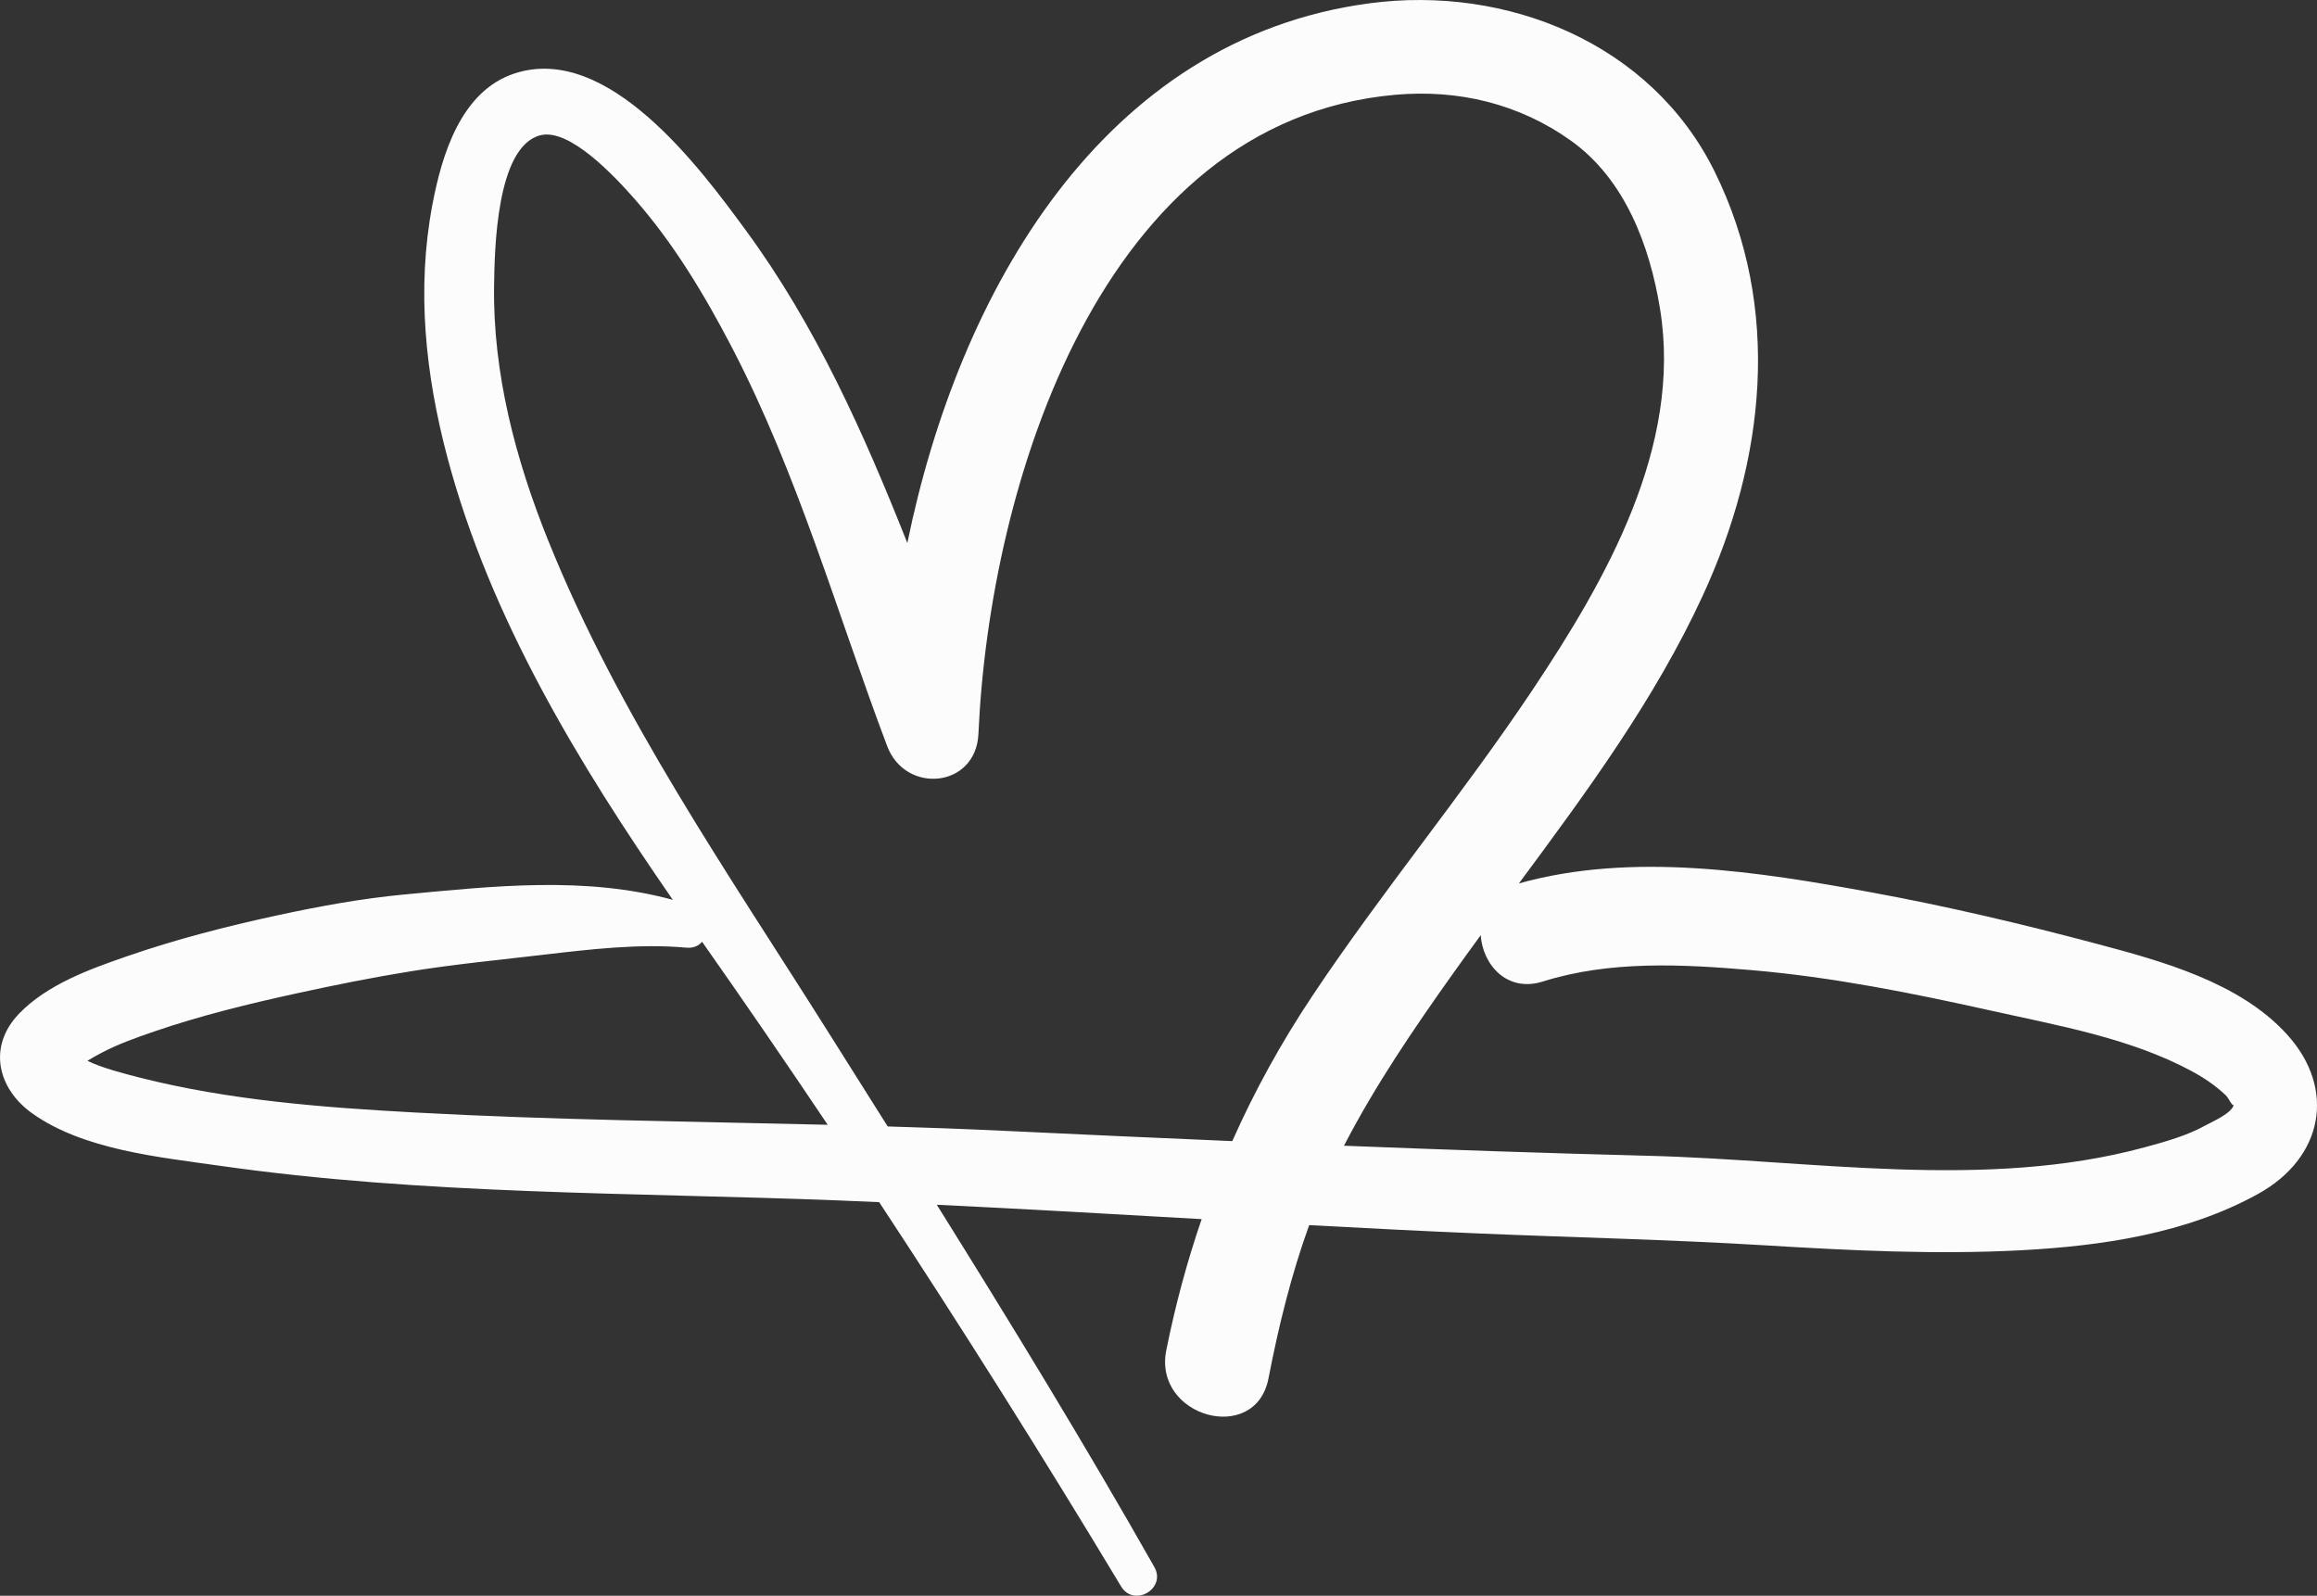 <svg xmlns="http://www.w3.org/2000/svg" width="1080" height="743.79" viewBox="0 0 1080 743.79"><rect x="0" y="0" width="1080" height="743.79" fill="#333333" stroke="none"/><g id="a"/><g id="b"><g id="c"><path id="d" d="M188.48 416.92c-20.06 1.9-39.85 5.53-59.52 9.79-23.48 5.08-46.83 11.09-69.54 18.93-17.46 6.03-37.3 13.16-50.46 26.76-14.81 15.31-10.18 35 6.12 46.59 23.85 16.96 59.09 20.33 86.88 24.31 95.81 13.7 192.65 12.47 289.13 16.23 6.24.24 12.47.53 18.71.8 38.8 58.94 76.39 118.68 112.78 179.13 5.96 9.9 21.2 1.03 15.49-9.05-32.42-57.2-66.63-113.19-101.41-168.87 41.16 1.98 82.31 4.35 123.46 6.7-6.78 19.75-12.27 40.08-16.49 61.11-6.24 31.15 41.6 44.35 47.64 13.13 4.69-24.21 10.58-48.27 18.97-71.44 26.4 1.43 52.8 2.78 79.21 3.89 44.52 1.88 89.04 2.84 133.52 5.54 39.62 2.4 79.31 4.38 119 2.29 37.74-2 77.15-7.77 110.62-26.3 30.26-16.75 36.59-48.85 13.39-74.35-22.03-24.22-58.19-34.11-88.6-42.19-34.57-9.19-69.4-17.42-104.6-23.89-52.9-9.71-111.91-19.1-164.79-4.26 31.67-42.75 63.38-85.77 85.69-134.12 29.09-63.04 37.06-133.9 5.51-197.76C769.61 20.06 702.38-6.96 638.41 1.53c-124.4 16.51-191.51 134.34-215.48 251.58-20.25-51.08-42.65-101.28-75.25-145.71-21.48-29.28-64.31-87.26-107.69-73.21-25.25 8.18-34.1 38.2-38.47 61.37-7.43 39.39-3.22 79.04 6.99 117.53 19.88 74.91 61.2 142.92 105.1 206.33-40.78-11.11-83.24-6.45-125.13-2.49zm530.64 40.58c31.29-9.87 65.13-8.09 97.41-5.31 37.44 3.22 74.47 10.62 111.11 18.78 31.54 7.03 65.12 12.83 93.83 28.23 5.88 3.16 11.23 6.79 16.06 11.37 1.27 1.21 3.38 6.04 3.77 4.14-.85 4.18-9.99 8.03-13.02 9.71-8.88 4.95-18.97 7.73-28.71 10.37-74.3 20.14-155.22 5.87-230.89 3.94-47.42-1.21-94.82-2.84-142.22-4.7 14.57-28.16 32.54-54.56 50.88-80.34 4.23-5.95 8.53-11.87 12.85-17.78.93 13.68 12.2 26.85 28.94 21.58zM255.68 252.34c-15.29-37.94-26-78.18-25.38-119.31.25-16.46.98-64.58 21.48-69.96 13.65-3.58 34.91 19.34 43.85 29.48 18.34 20.8 32.8 44.93 45.56 69.45 30.78 59.17 48.87 123.59 72.34 185.76 8.52 22.57 41.42 19.58 42.54-5.76 5.14-116.03 56.96-285.55 194.14-297.81 29.52-2.64 57.84 4.13 82.02 21.37 25.25 18.01 36.78 49.07 41.55 78.42 10.44 64.21-25.25 126.38-59.43 177.57-32.55 48.76-70.16 93.91-102.68 142.7-14.56 21.85-26.94 44.34-37.28 67.63-35.81-1.53-71.61-3.14-107.41-4.85-17.73-.84-35.47-1.46-53.21-1.99-9.46-15.03-18.93-30.06-28.41-45.1-46.45-73.65-96.94-146.43-129.67-227.61zm64.24 189.37c3.3.3 5.73-.87 7.33-2.76 19.84 28.22 39.34 56.67 58.56 85.32-64.23-1.58-128.49-2.23-192.64-5.74-42.78-2.34-86.56-5.7-128.2-16.29-6.83-1.74-17.89-4.6-24.21-7.8 2.07-1.27 4.19-2.47 6.33-3.6 7.93-4.19 16.19-7.11 24.79-10.06 21.88-7.5 44.46-13 67.03-17.91 17.48-3.81 35.13-7.36 52.8-10.19 20.3-3.25 41.07-5.28 61.5-7.66 21.74-2.53 44.87-5.32 66.69-3.31z" fill="#fcfcfc"/></g></g></svg>